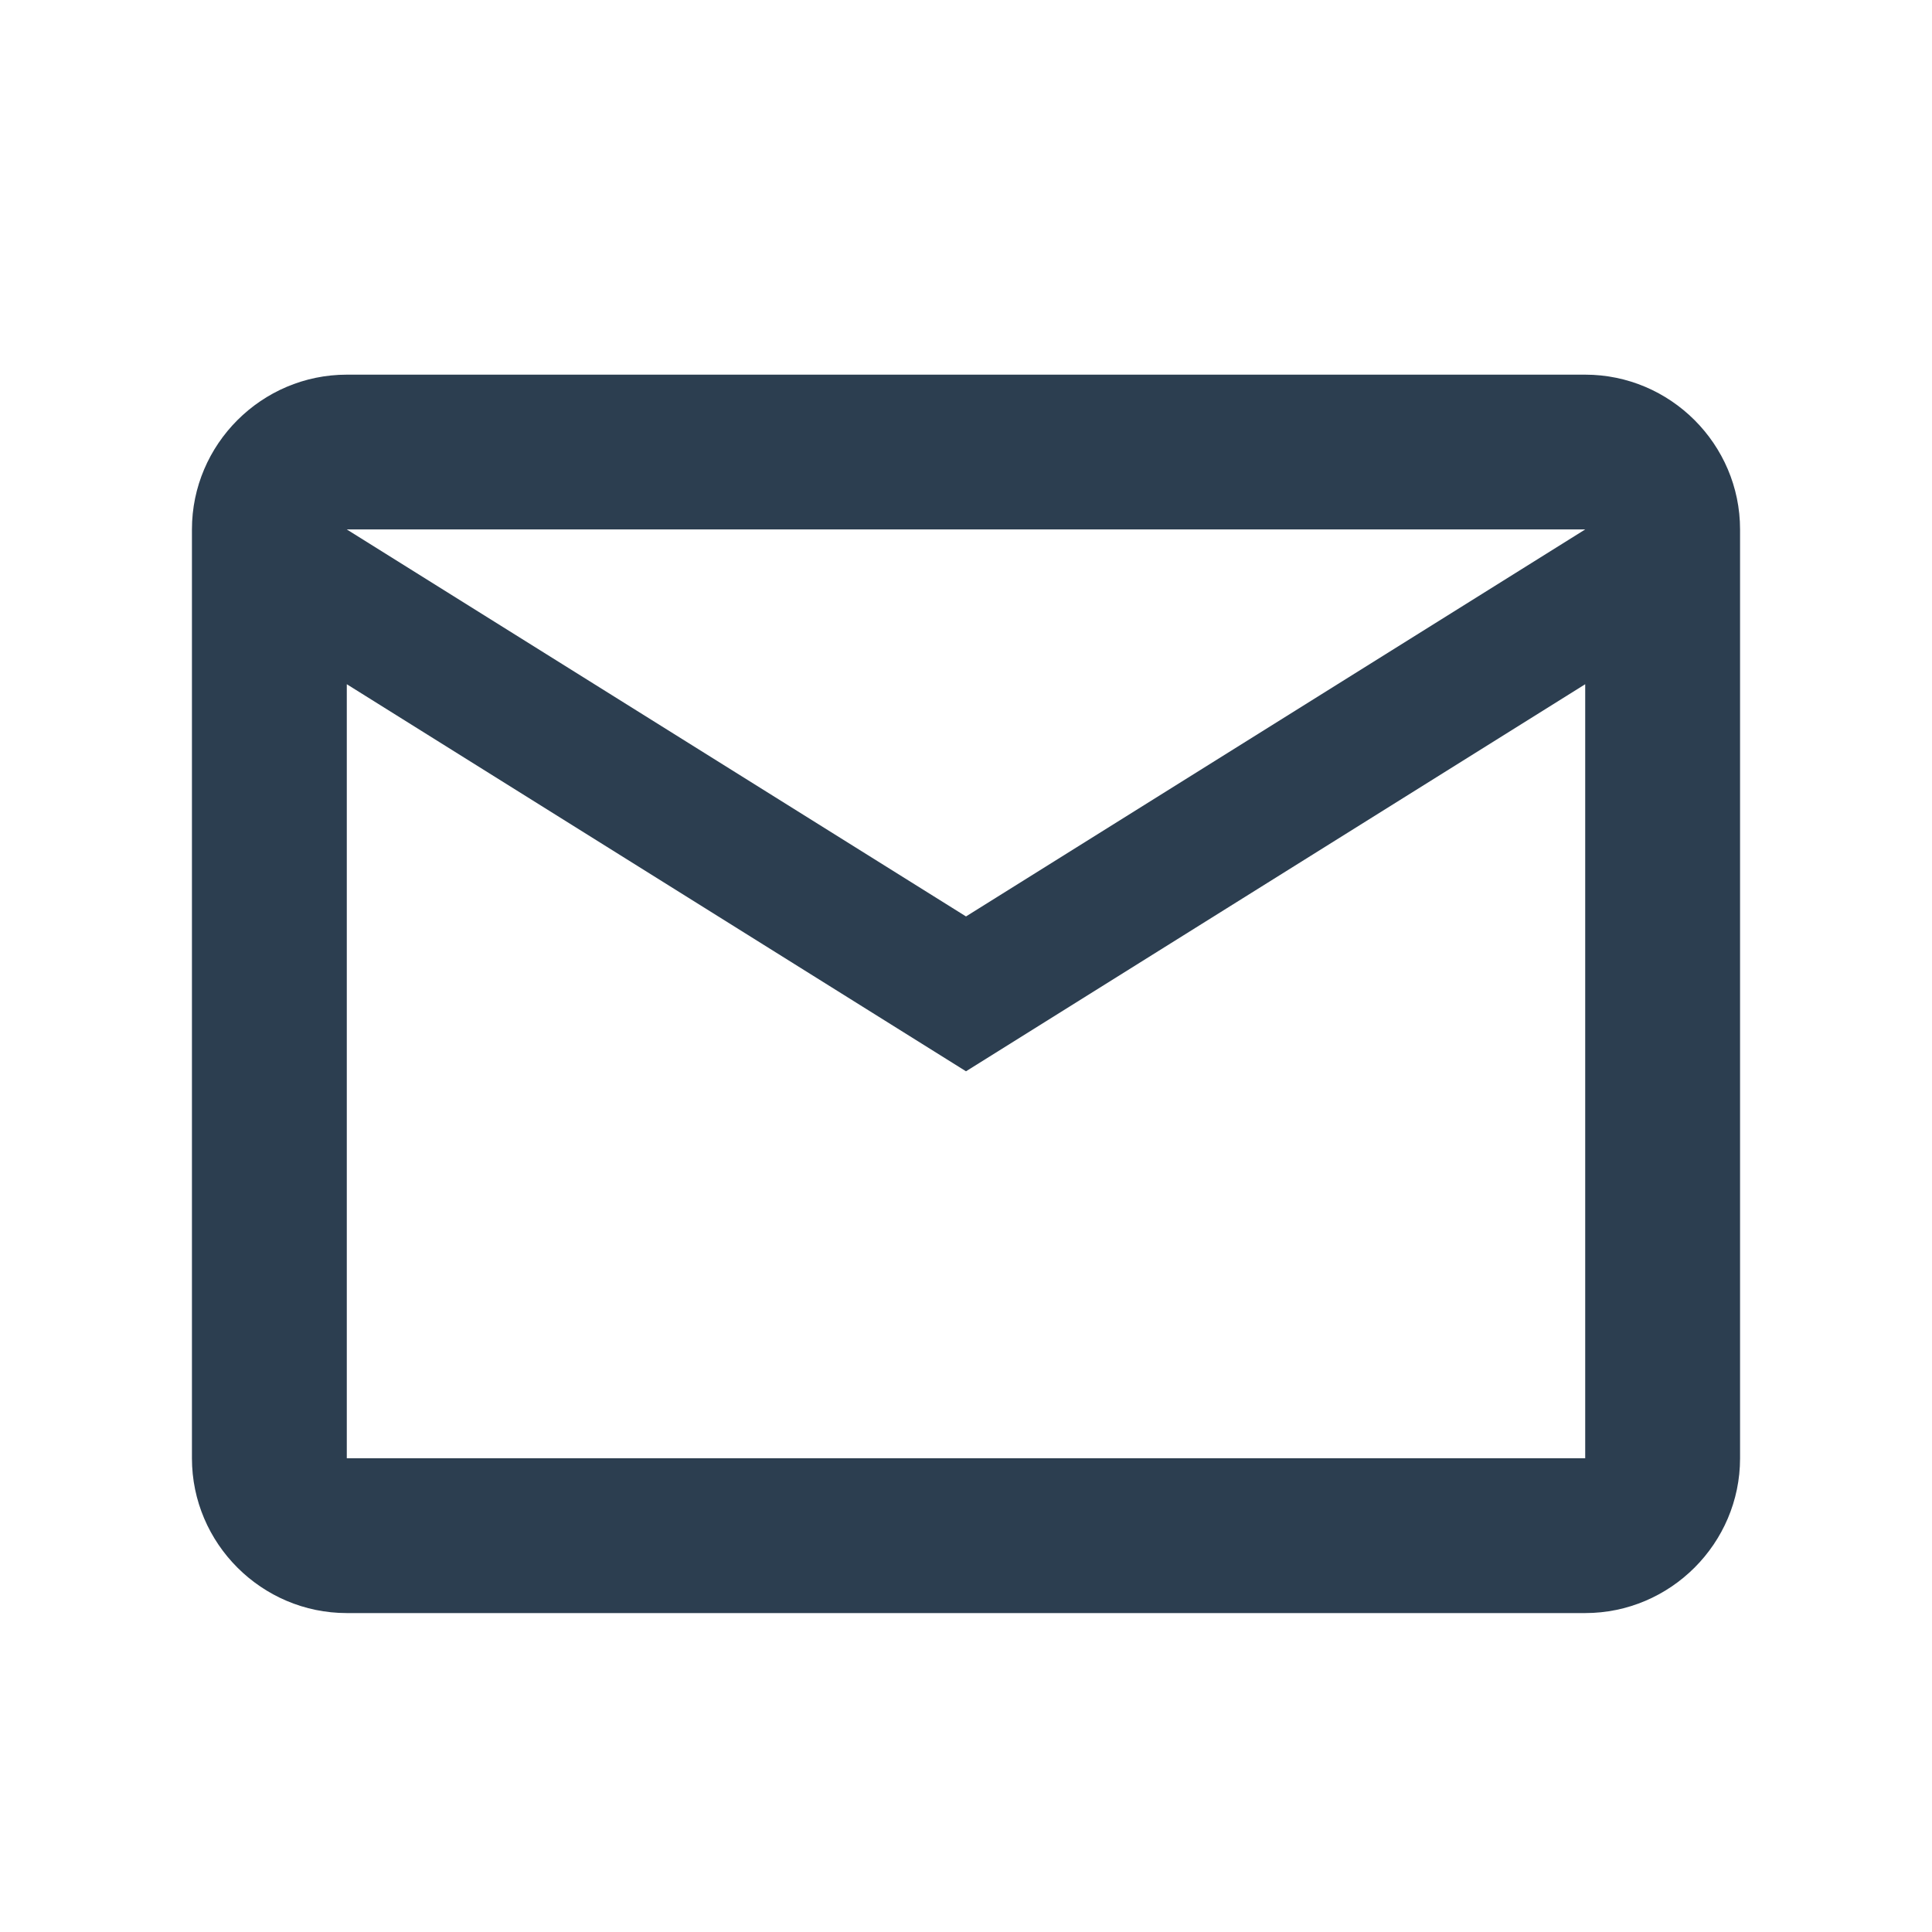 <svg width="26" height="26" viewBox="0 0 26 26" fill="none" xmlns="http://www.w3.org/2000/svg">
<path d="M23.417 7.125C23.417 5.979 22.479 5.042 21.333 5.042H4.667C3.521 5.042 2.583 5.979 2.583 7.125V19.625C2.583 20.771 3.521 21.708 4.667 21.708H21.333C22.479 21.708 23.417 20.771 23.417 19.625V7.125ZM21.333 7.125L13 12.333L4.667 7.125H21.333ZM21.333 19.625H4.667V9.208L13 14.417L21.333 9.208V19.625Z" fill="#2C3E50"/>
</svg>
